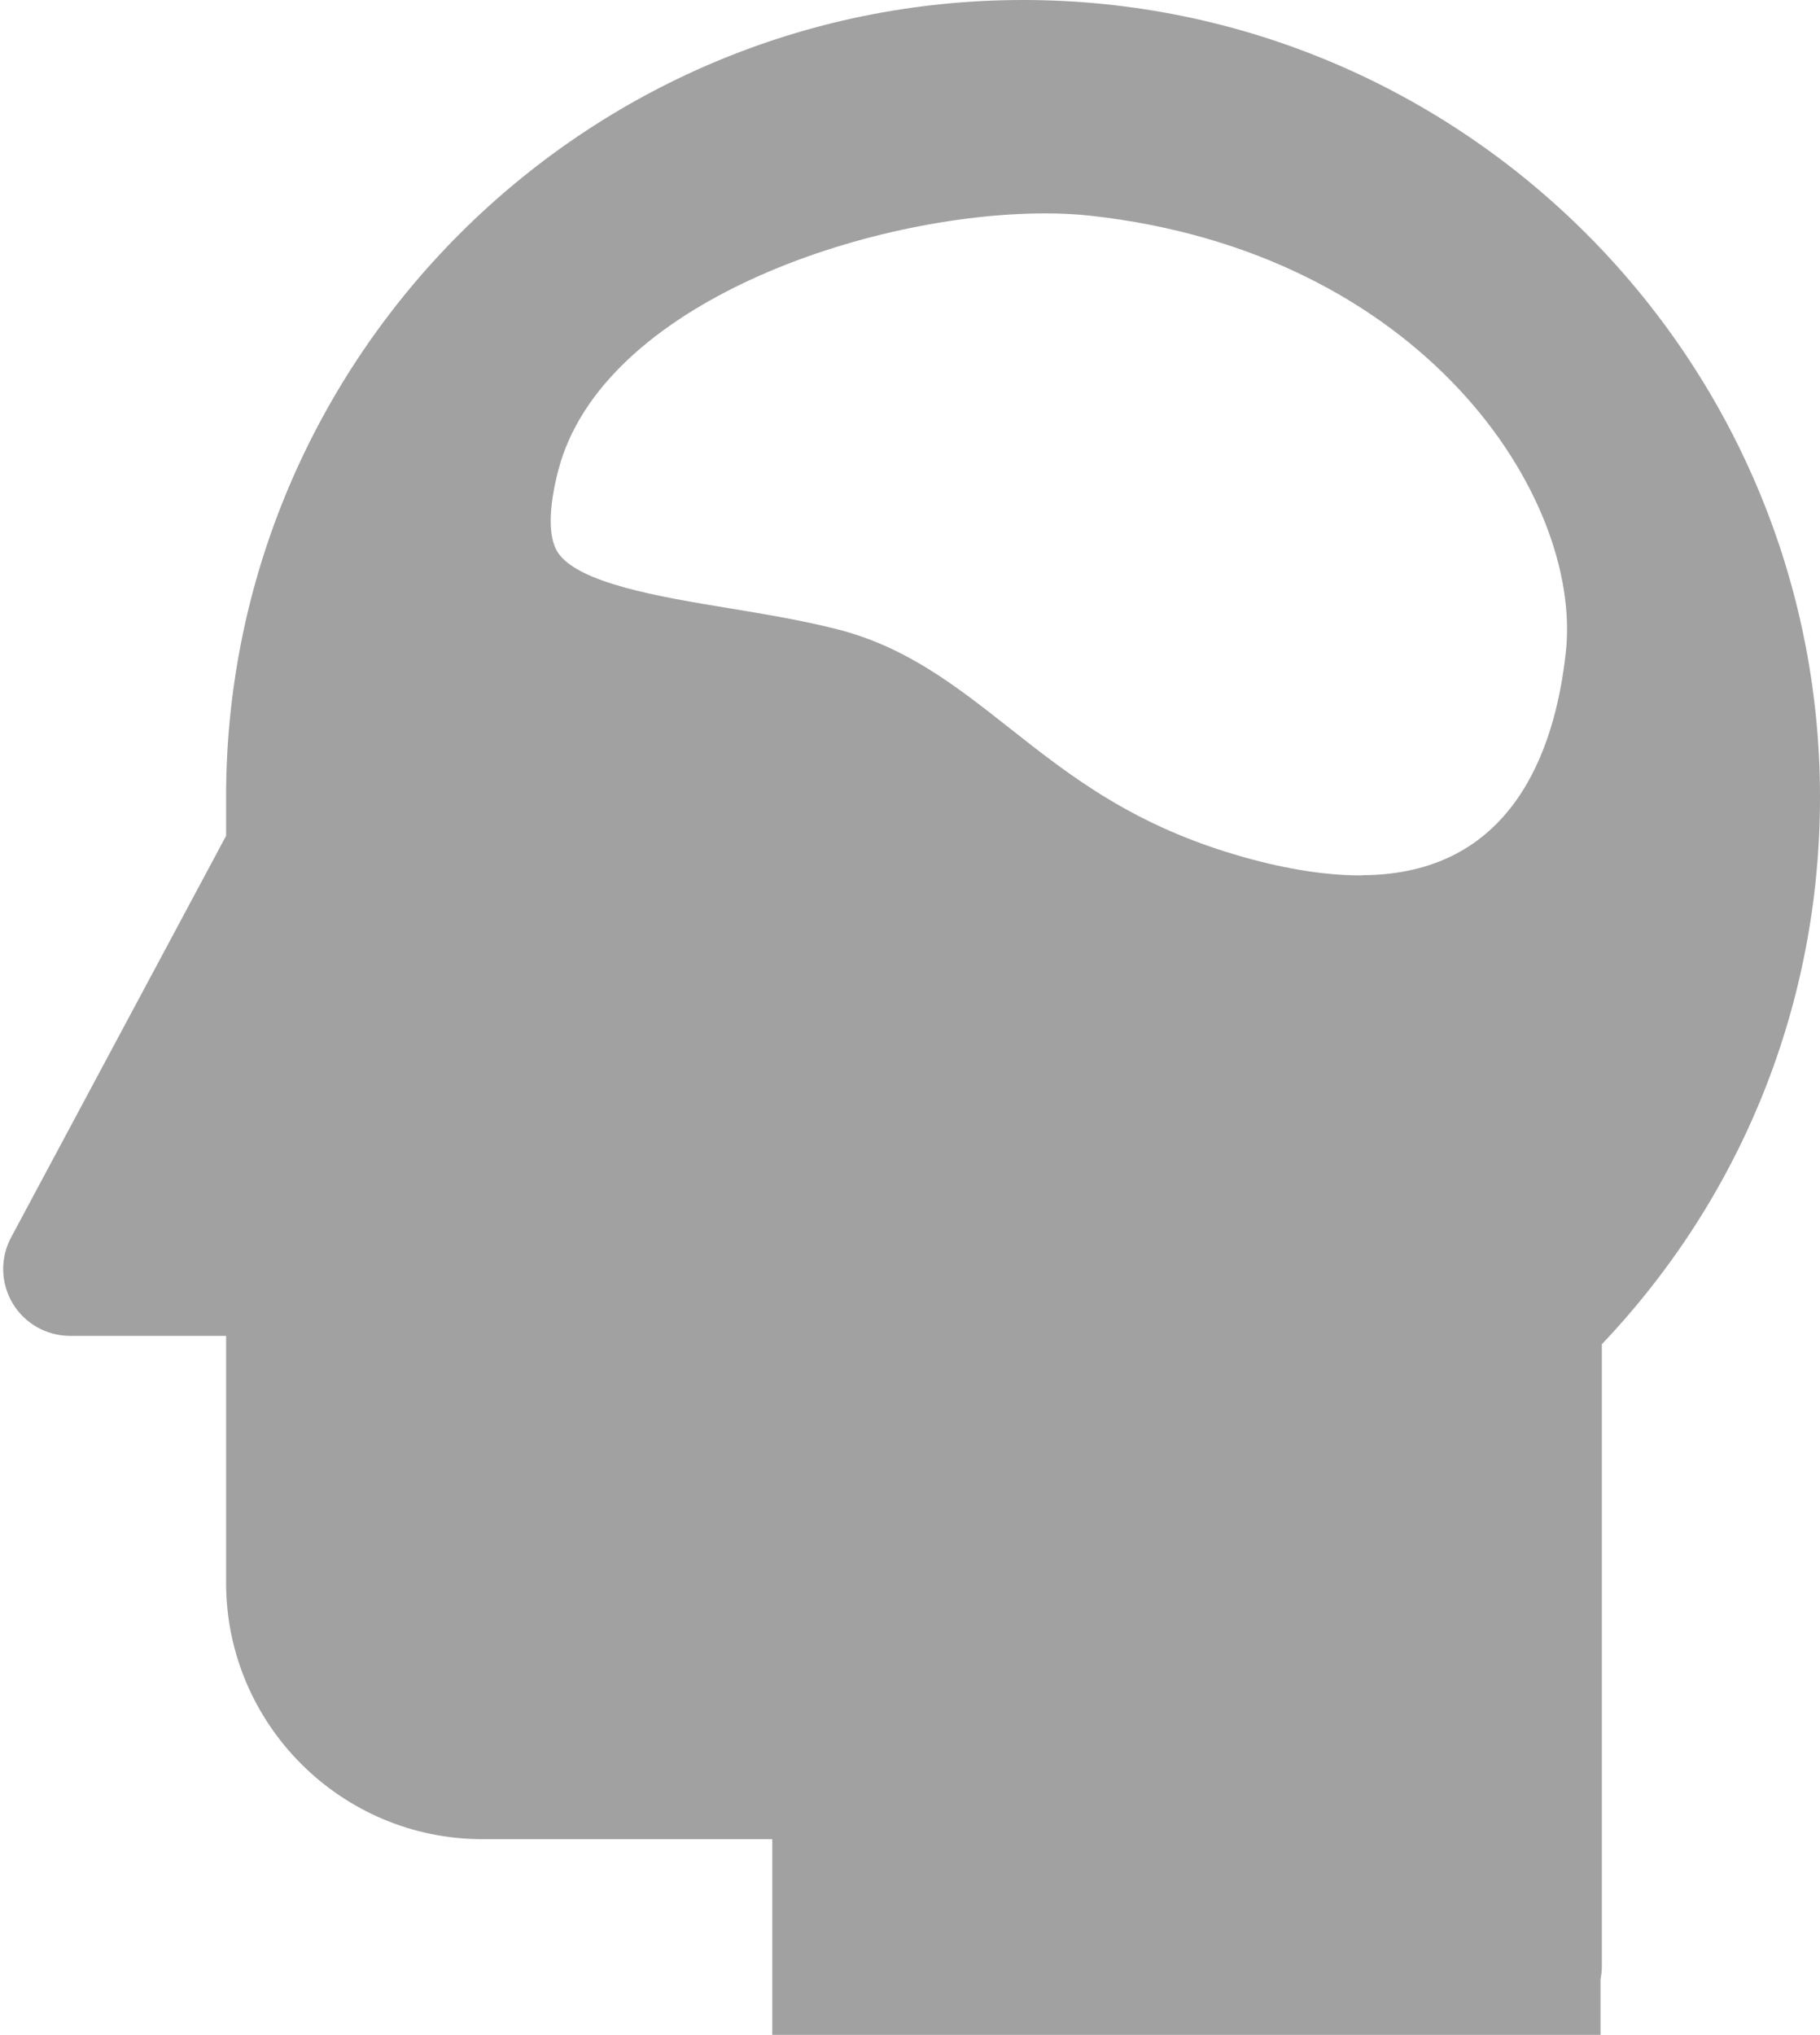 <?xml version="1.0" encoding="utf-8"?>
<svg width="196.792" height="220" viewBox="129.002 812.131 196.792 220" xmlns="http://www.w3.org/2000/svg">
  <g transform="matrix(1, 0, 0, 1, -72.07, 633.601)">
    <path d="M311.691,178.53c-47.514,0-86.173,38.658-86.173,86.173v4.194l-23.246,43.417&#10;&#9;&#9;c-1.2,2.242-1.133,4.946,0.169,7.13c1.307,2.179,3.664,3.514,6.204,3.514h16.873v26.693c0,15.287,12.438,27.72,27.72,27.72h31.336&#10;&#9;&#9;v3.586v10.342v7.231h89.561v-6.037c0.091-0.458,0.141-0.931,0.141-1.416V323.86c15.234-16.044,23.588-36.933,23.588-59.157&#10;&#9;&#9;C397.864,217.184,359.206,178.53,311.691,178.53z M370.383,249.032c-1.193,10.953-5.984,23.985-21.876,24.12&#10;&#9;&#9;c-0.112,0-0.213,0.024-0.319,0.024c-3.698-0.006-7.892-0.65-12.471-1.932c-11.951-3.326-18.833-8.749-25.479-13.989&#10;&#9;&#9;c-5.754-4.537-11.189-8.814-18.709-10.71c-3.858-0.975-7.881-1.636-11.768-2.28c-7.219-1.187-16.198-2.67-18.378-6.014&#10;&#9;&#9;c-1.04-1.595-1.016-4.732,0.047-8.844c4.702-18.142,33.614-27.807,52.683-27.807c1.684,0,3.285,0.083,4.767,0.242&#10;&#9;&#9;C354.929,205.772,372.208,232.243,370.383,249.032z" style="fill: rgb(161, 161, 161);"/>
  </g>
</svg>
